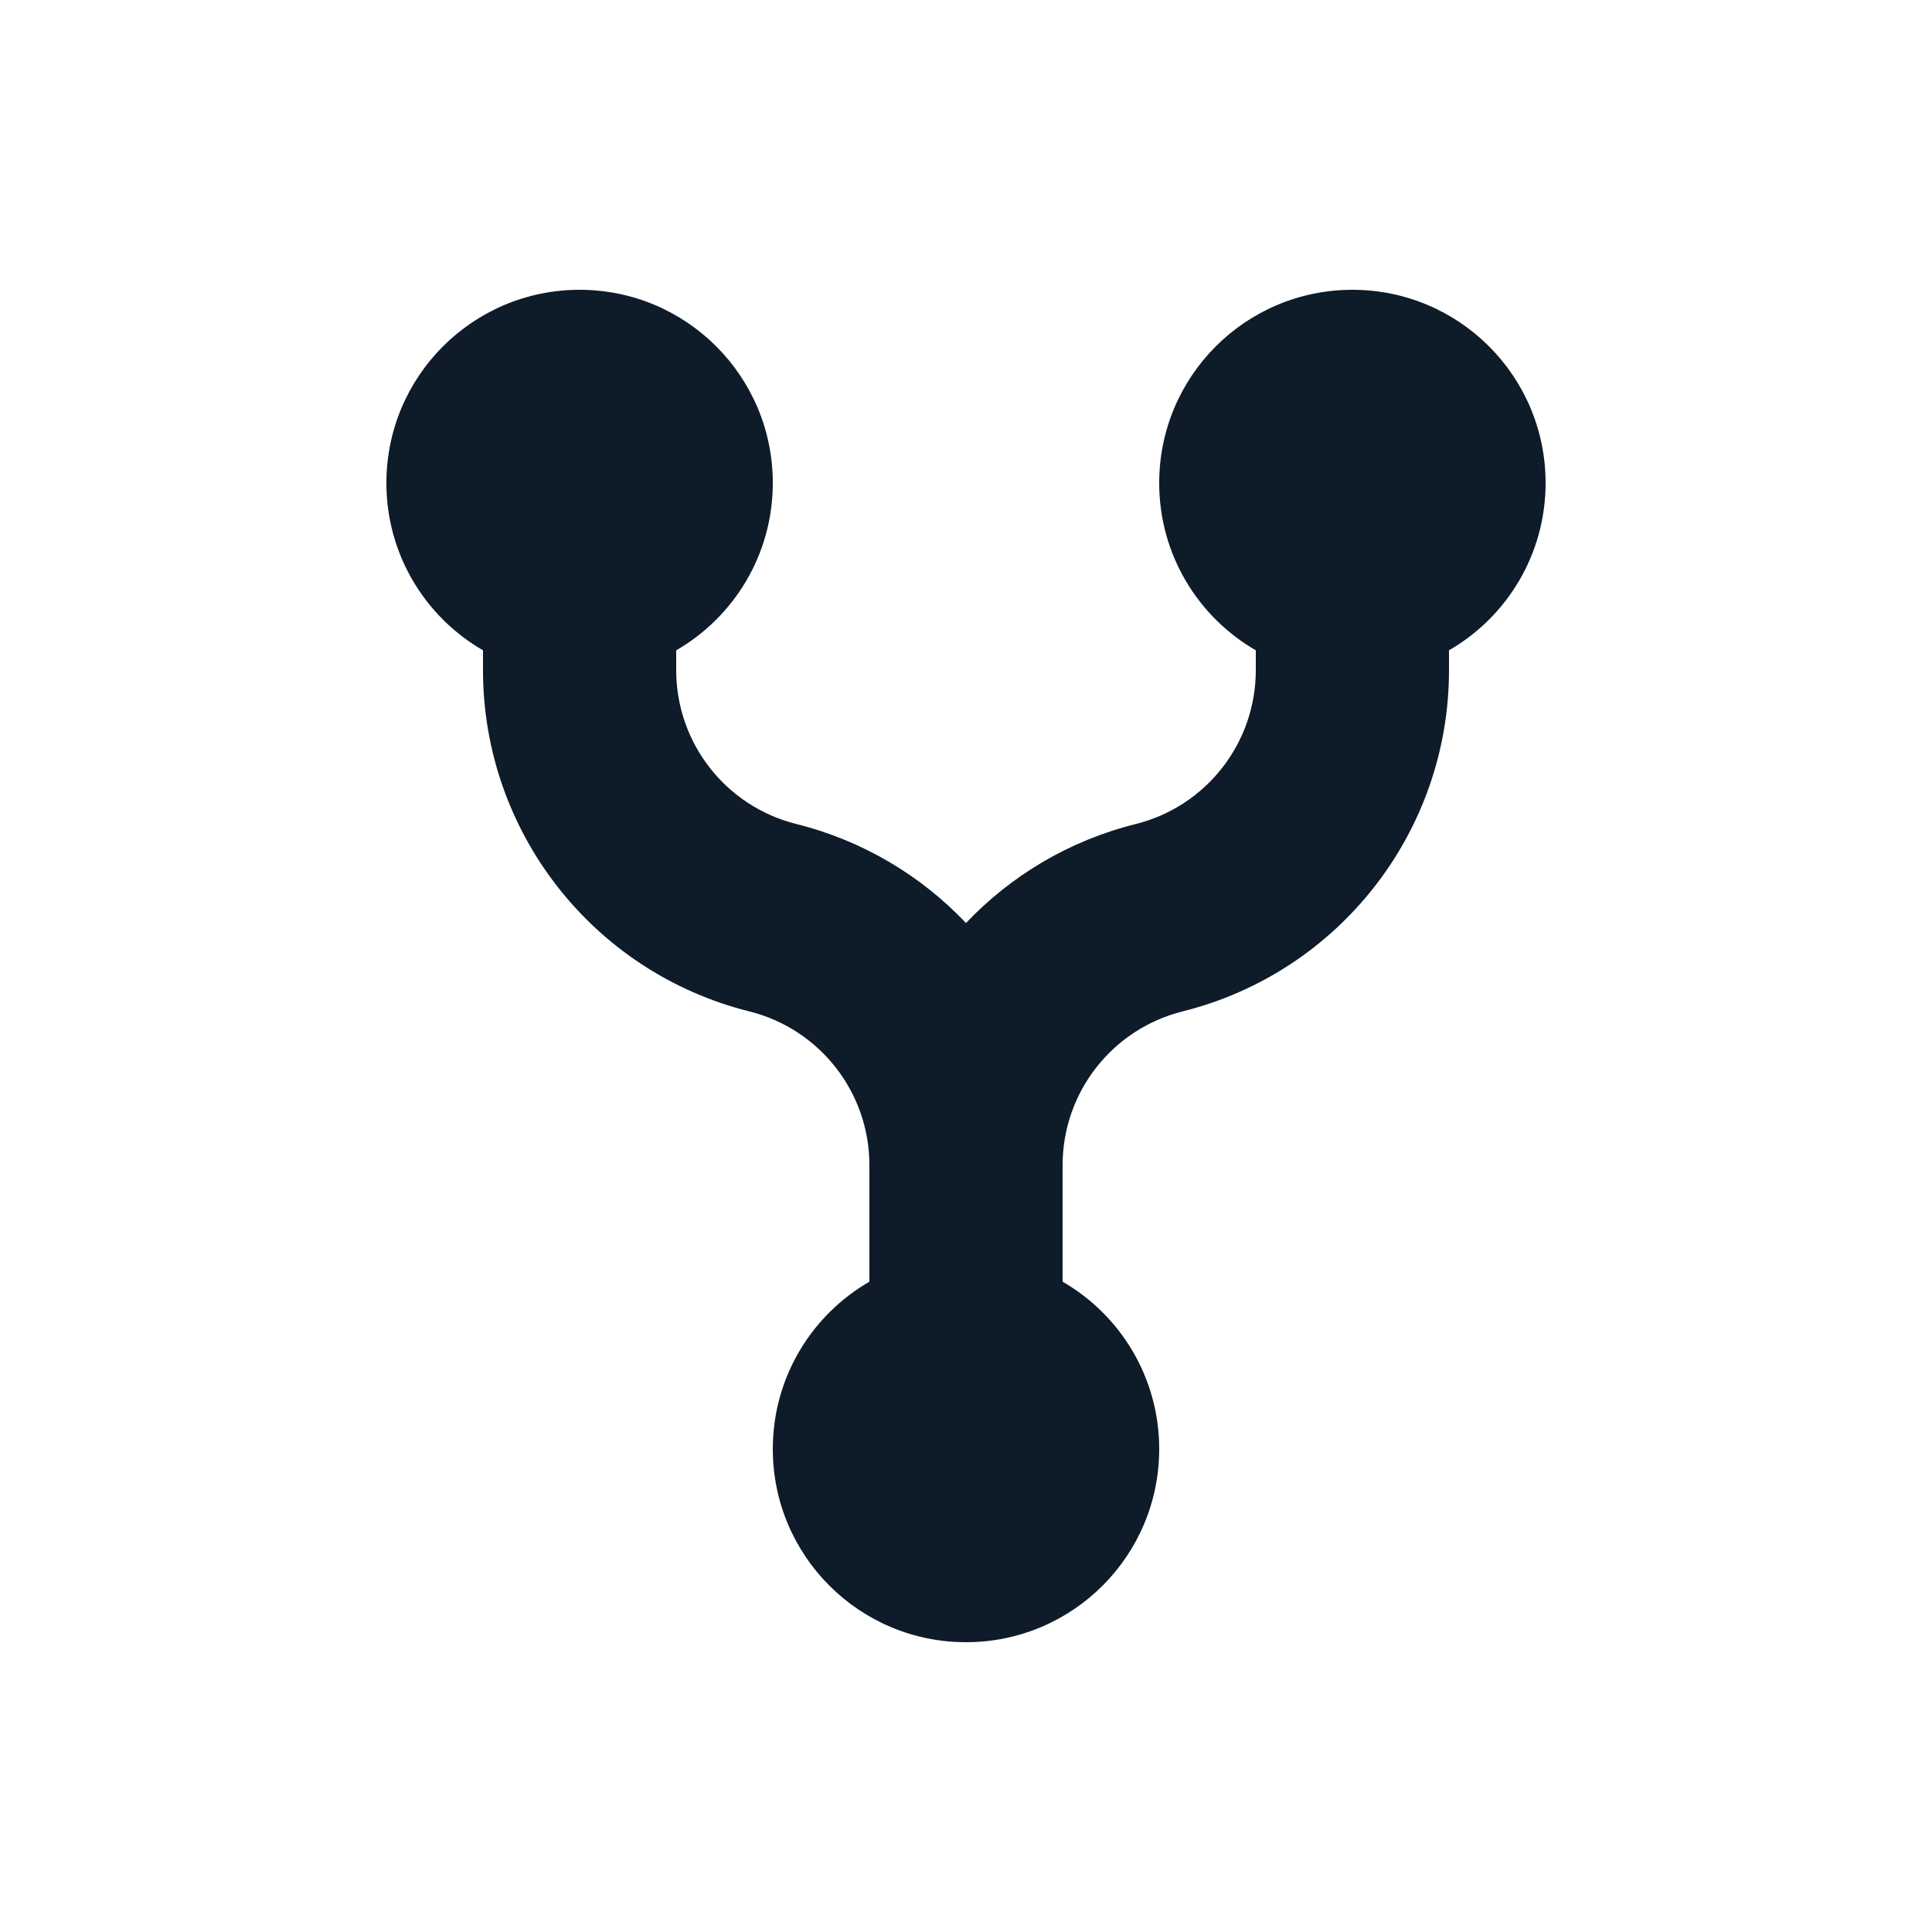 <svg width="20" height="20" viewBox="0 0 20 20" fill="none" xmlns="http://www.w3.org/2000/svg">
<path d="M7 6.732C7.598 6.387 8 5.74 8 5C8 3.895 7.105 3 6 3C4.895 3 4 3.895 4 5C4 5.74 4.402 6.387 5 6.732V6.938C5 8.609 6.137 10.065 7.757 10.47C8.488 10.653 9 11.309 9 12.062V13.268C8.402 13.613 8 14.26 8 15C8 16.105 8.895 17 10 17C11.105 17 12 16.105 12 15C12 14.26 11.598 13.613 11 13.268V12.062C11 11.309 11.512 10.653 12.242 10.47C13.863 10.065 15 8.609 15 6.938V6.732C15.598 6.387 16 5.74 16 5C16 3.895 15.105 3 14 3C12.895 3 12 3.895 12 5C12 5.74 12.402 6.387 13 6.732V6.938C13 7.691 12.488 8.347 11.758 8.53C11.067 8.702 10.464 9.066 10 9.555C9.536 9.066 8.933 8.702 8.243 8.53C7.512 8.347 7 7.691 7 6.938V6.732Z" fill="#0E1B29"/>
</svg>
